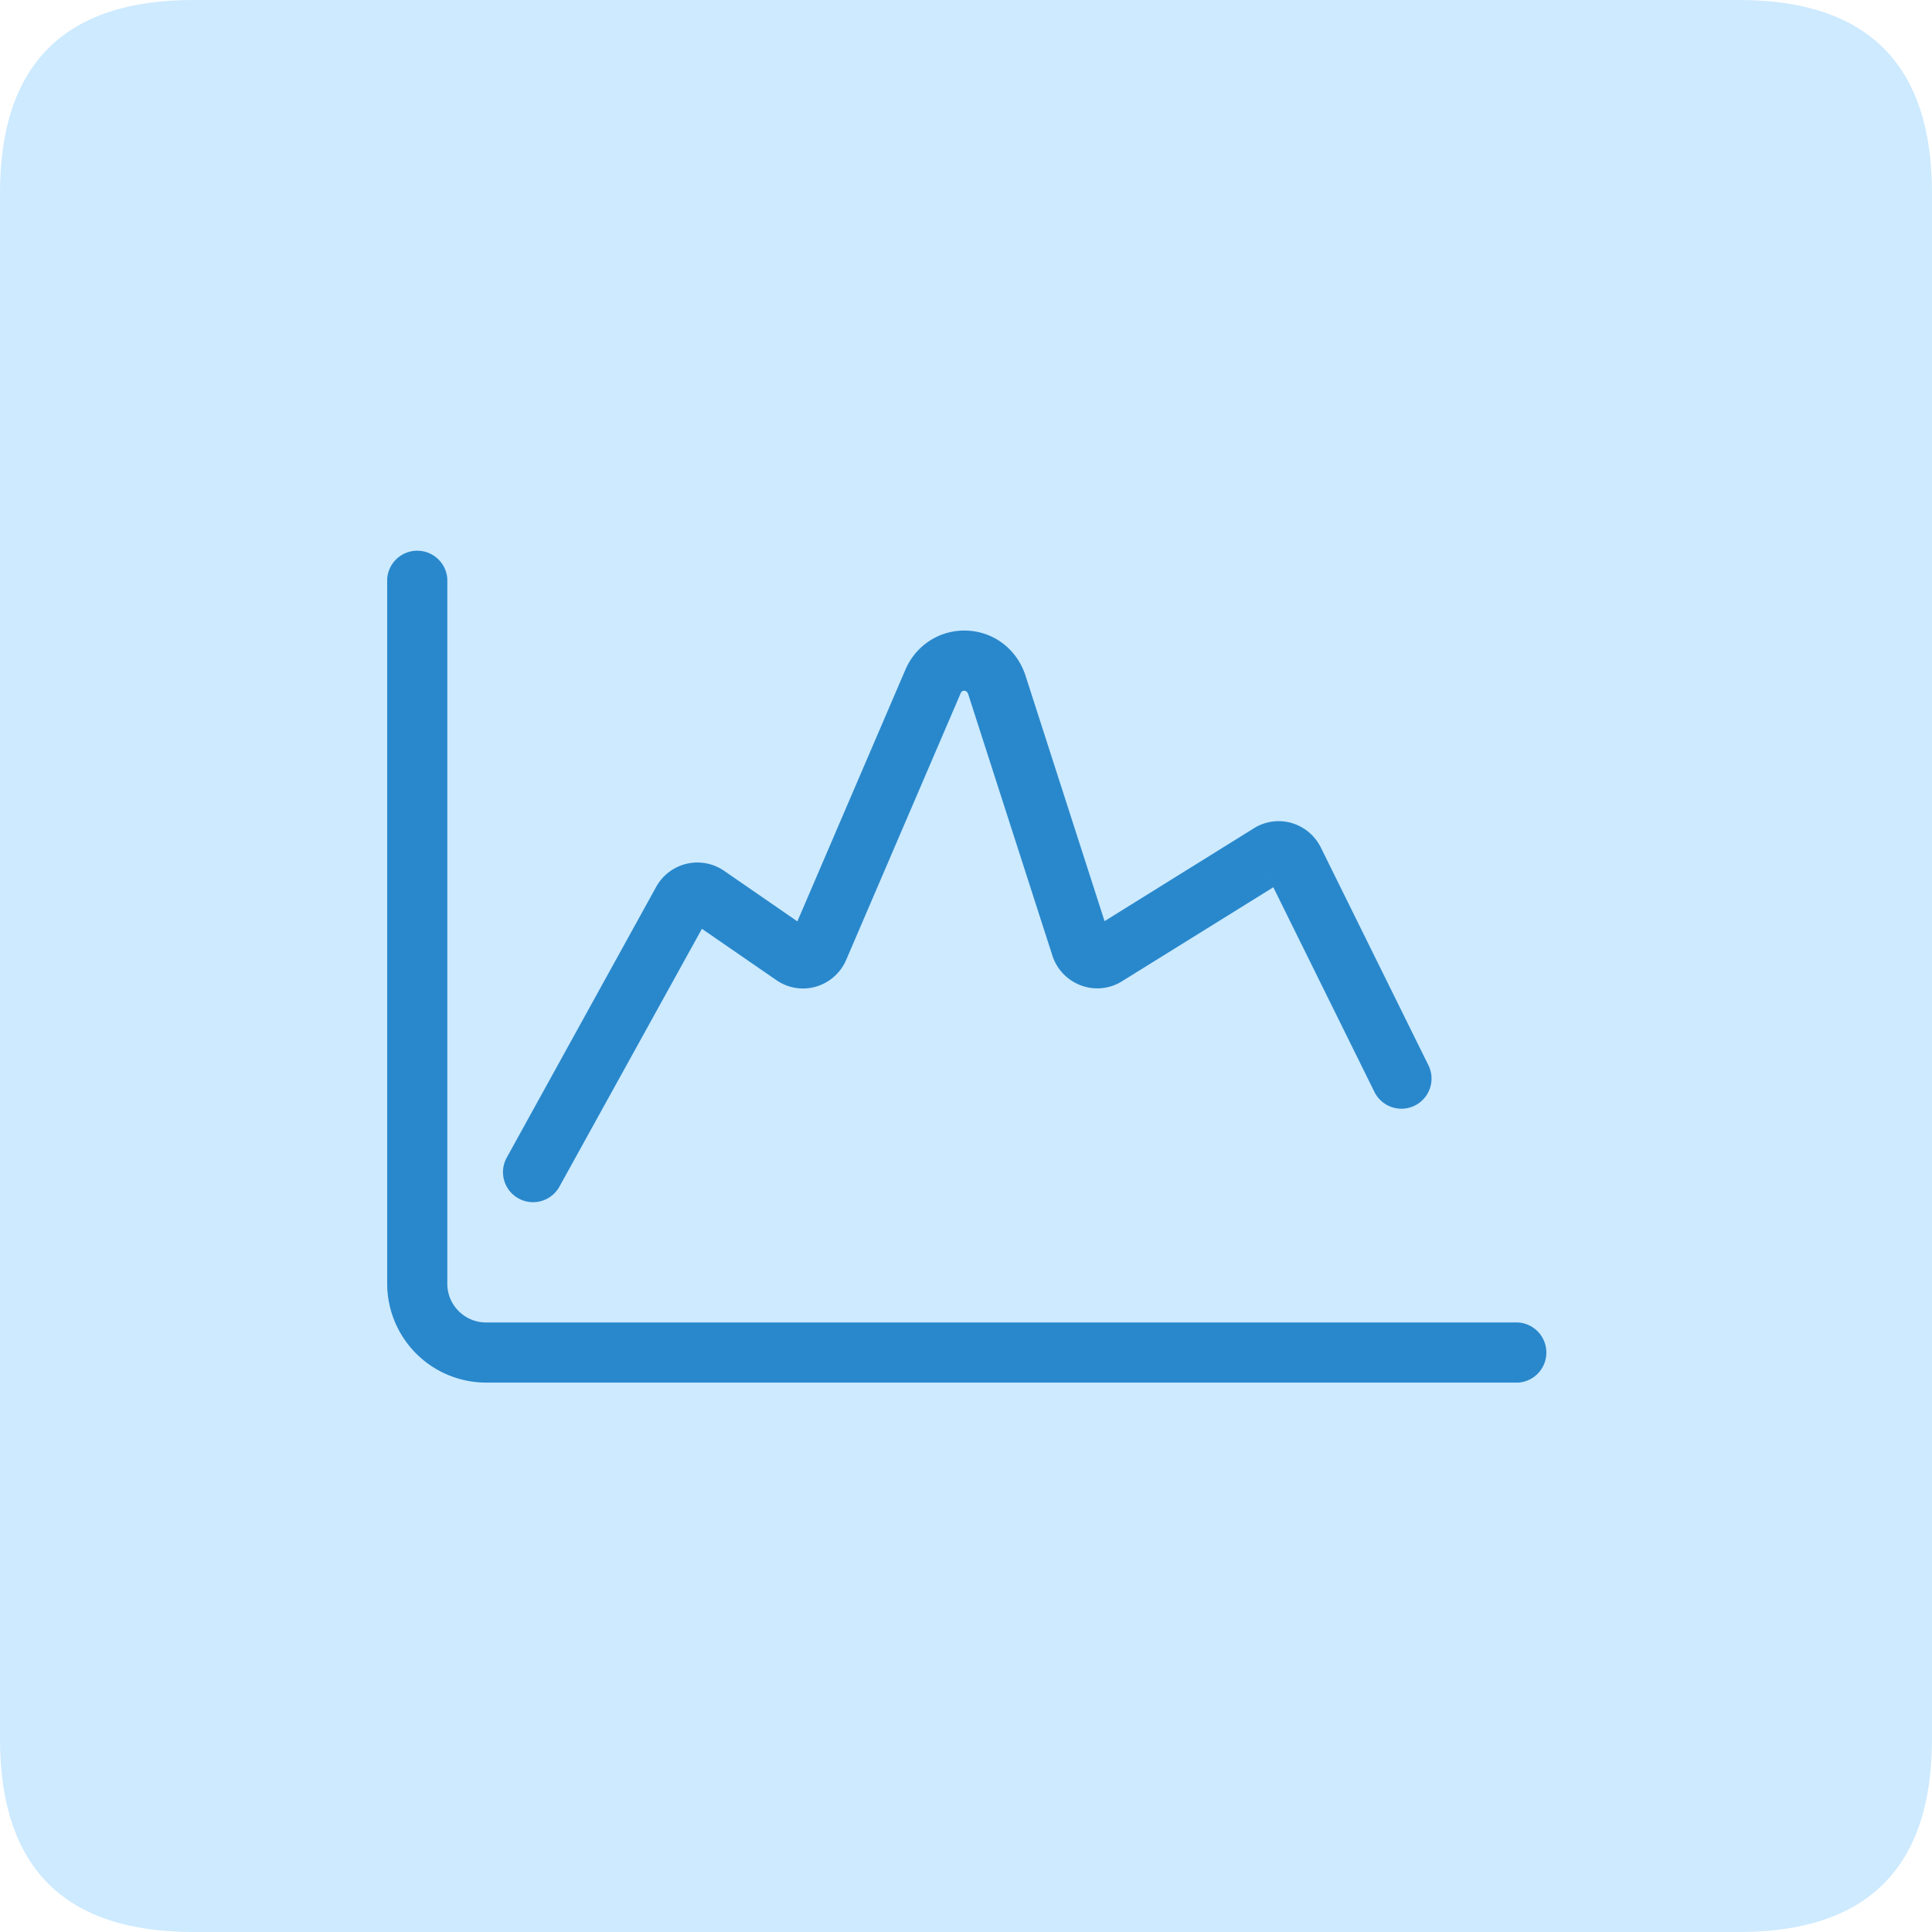 <?xml version="1.0" standalone="no"?><!DOCTYPE svg PUBLIC "-//W3C//DTD SVG 1.1//EN" "http://www.w3.org/Graphics/SVG/1.1/DTD/svg11.dtd"><svg class="icon" width="200px" height="200.00px" viewBox="0 0 1024 1024" version="1.1" xmlns="http://www.w3.org/2000/svg"><path d="M0 0m102.4 0l819.2 0q102.4 0 102.4 102.4l0 819.2q0 102.4-102.4 102.4l-819.2 0q-102.4 0-102.4-102.4l0-819.2q0-102.4 102.4-102.4Z" fill="#CDEAFF" /><path d="M804.32 732.8H257.6a52.48 52.48 0 0 1-52.384-52.352V306.848a15.968 15.968 0 0 1 31.872 0v373.6c0 11.264 9.216 20.48 20.48 20.48h546.784a15.968 15.968 0 0 1 0 31.904z" fill="#2988CC" /><path d="M282.56 637.184a15.936 15.936 0 0 1-13.952-23.68l79.136-143.36a24.96 24.96 0 0 1 36.032-8.608l38.848 26.816 57.216-133.312c5.696-13.344 18.688-21.44 32.832-20.8 14.304 0.64 26.4 10.016 30.88 23.904l41.888 130.08 79.2-49.248a24.704 24.704 0 0 1 20-2.752 25.152 25.152 0 0 1 15.584 13.28l56.864 115.104a15.936 15.936 0 1 1-28.608 14.144l-53.6-108.48-80.256 49.856a24.576 24.576 0 0 1-21.632 2.176 25.088 25.088 0 0 1-15.264-16l-44.544-138.336c-0.32-0.832-0.768-1.792-2.08-1.856-1.248-0.064-1.728 0.768-2.048 1.6l-60.512 140.928a25.024 25.024 0 0 1-16.096 14.304 24.672 24.672 0 0 1-20.96-3.456l-39.456-27.2-75.52 136.64a15.968 15.968 0 0 1-13.92 8.256z m390.144-172.576s0 0.32 0.32 0.32l-0.32-0.32z" fill="#2988CC" /></svg>